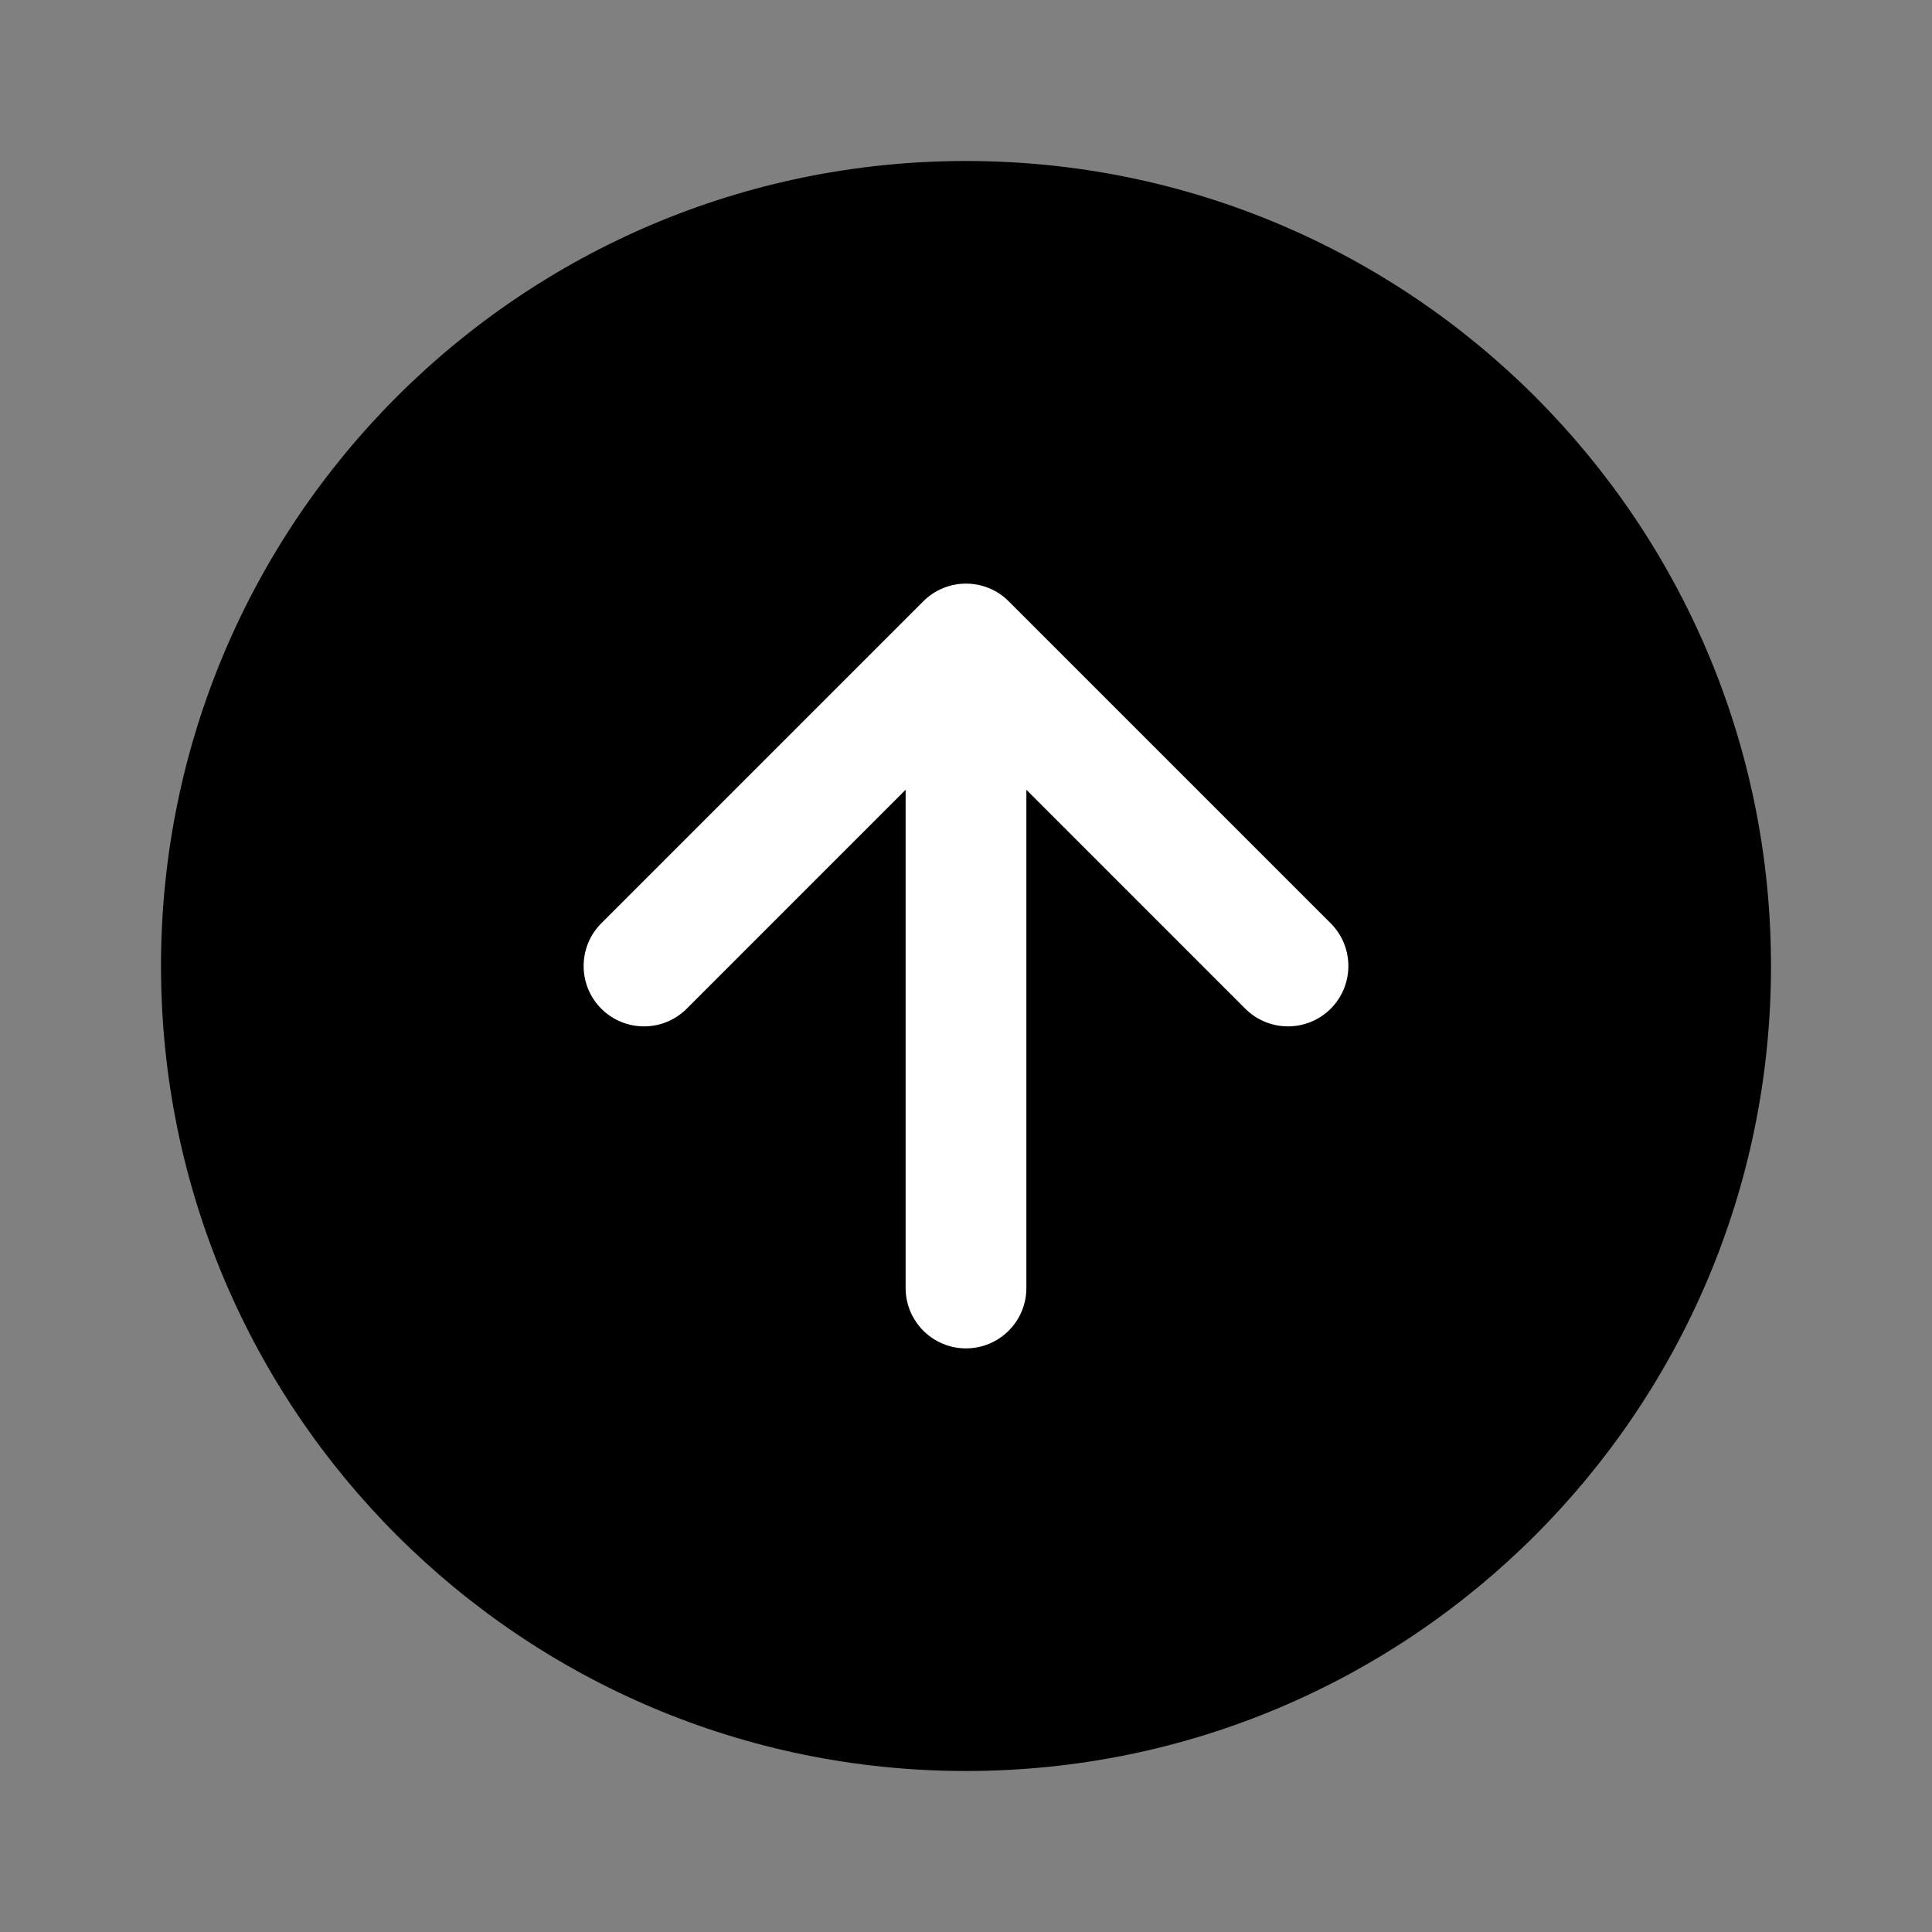 <svg width="100%" height="100%" viewBox="0 0 48 48" fill="none" xmlns="http://www.w3.org/2000/svg">
<rect x="0" y="0" width="48" height="48" fill="#808080" stroke="none"/>
<path d="M24 44C35.046 44 44 35.046 44 24C44 12.954 35.046 4 24 4C12.954 4 4 12.954 4 24C4 35.046 12.954 44 24 44Z" fill="currentColor"/>
<path d="M23.426 14.614C23.249 14.687 23.083 14.796 22.939 14.939L14.939 22.939C14.354 23.525 14.354 24.475 14.939 25.061C15.525 25.646 16.475 25.646 17.061 25.061L22.5 19.621V32C22.5 32.828 23.172 33.5 24 33.5C24.828 33.5 25.5 32.828 25.5 32V19.621L30.939 25.061C31.525 25.646 32.475 25.646 33.061 25.061C33.646 24.475 33.646 23.525 33.061 22.939L25.061 14.939C24.768 14.646 24.384 14.5 24 14.5C23.797 14.5 23.603 14.54 23.426 14.614Z" fill="white"/>
</svg>
